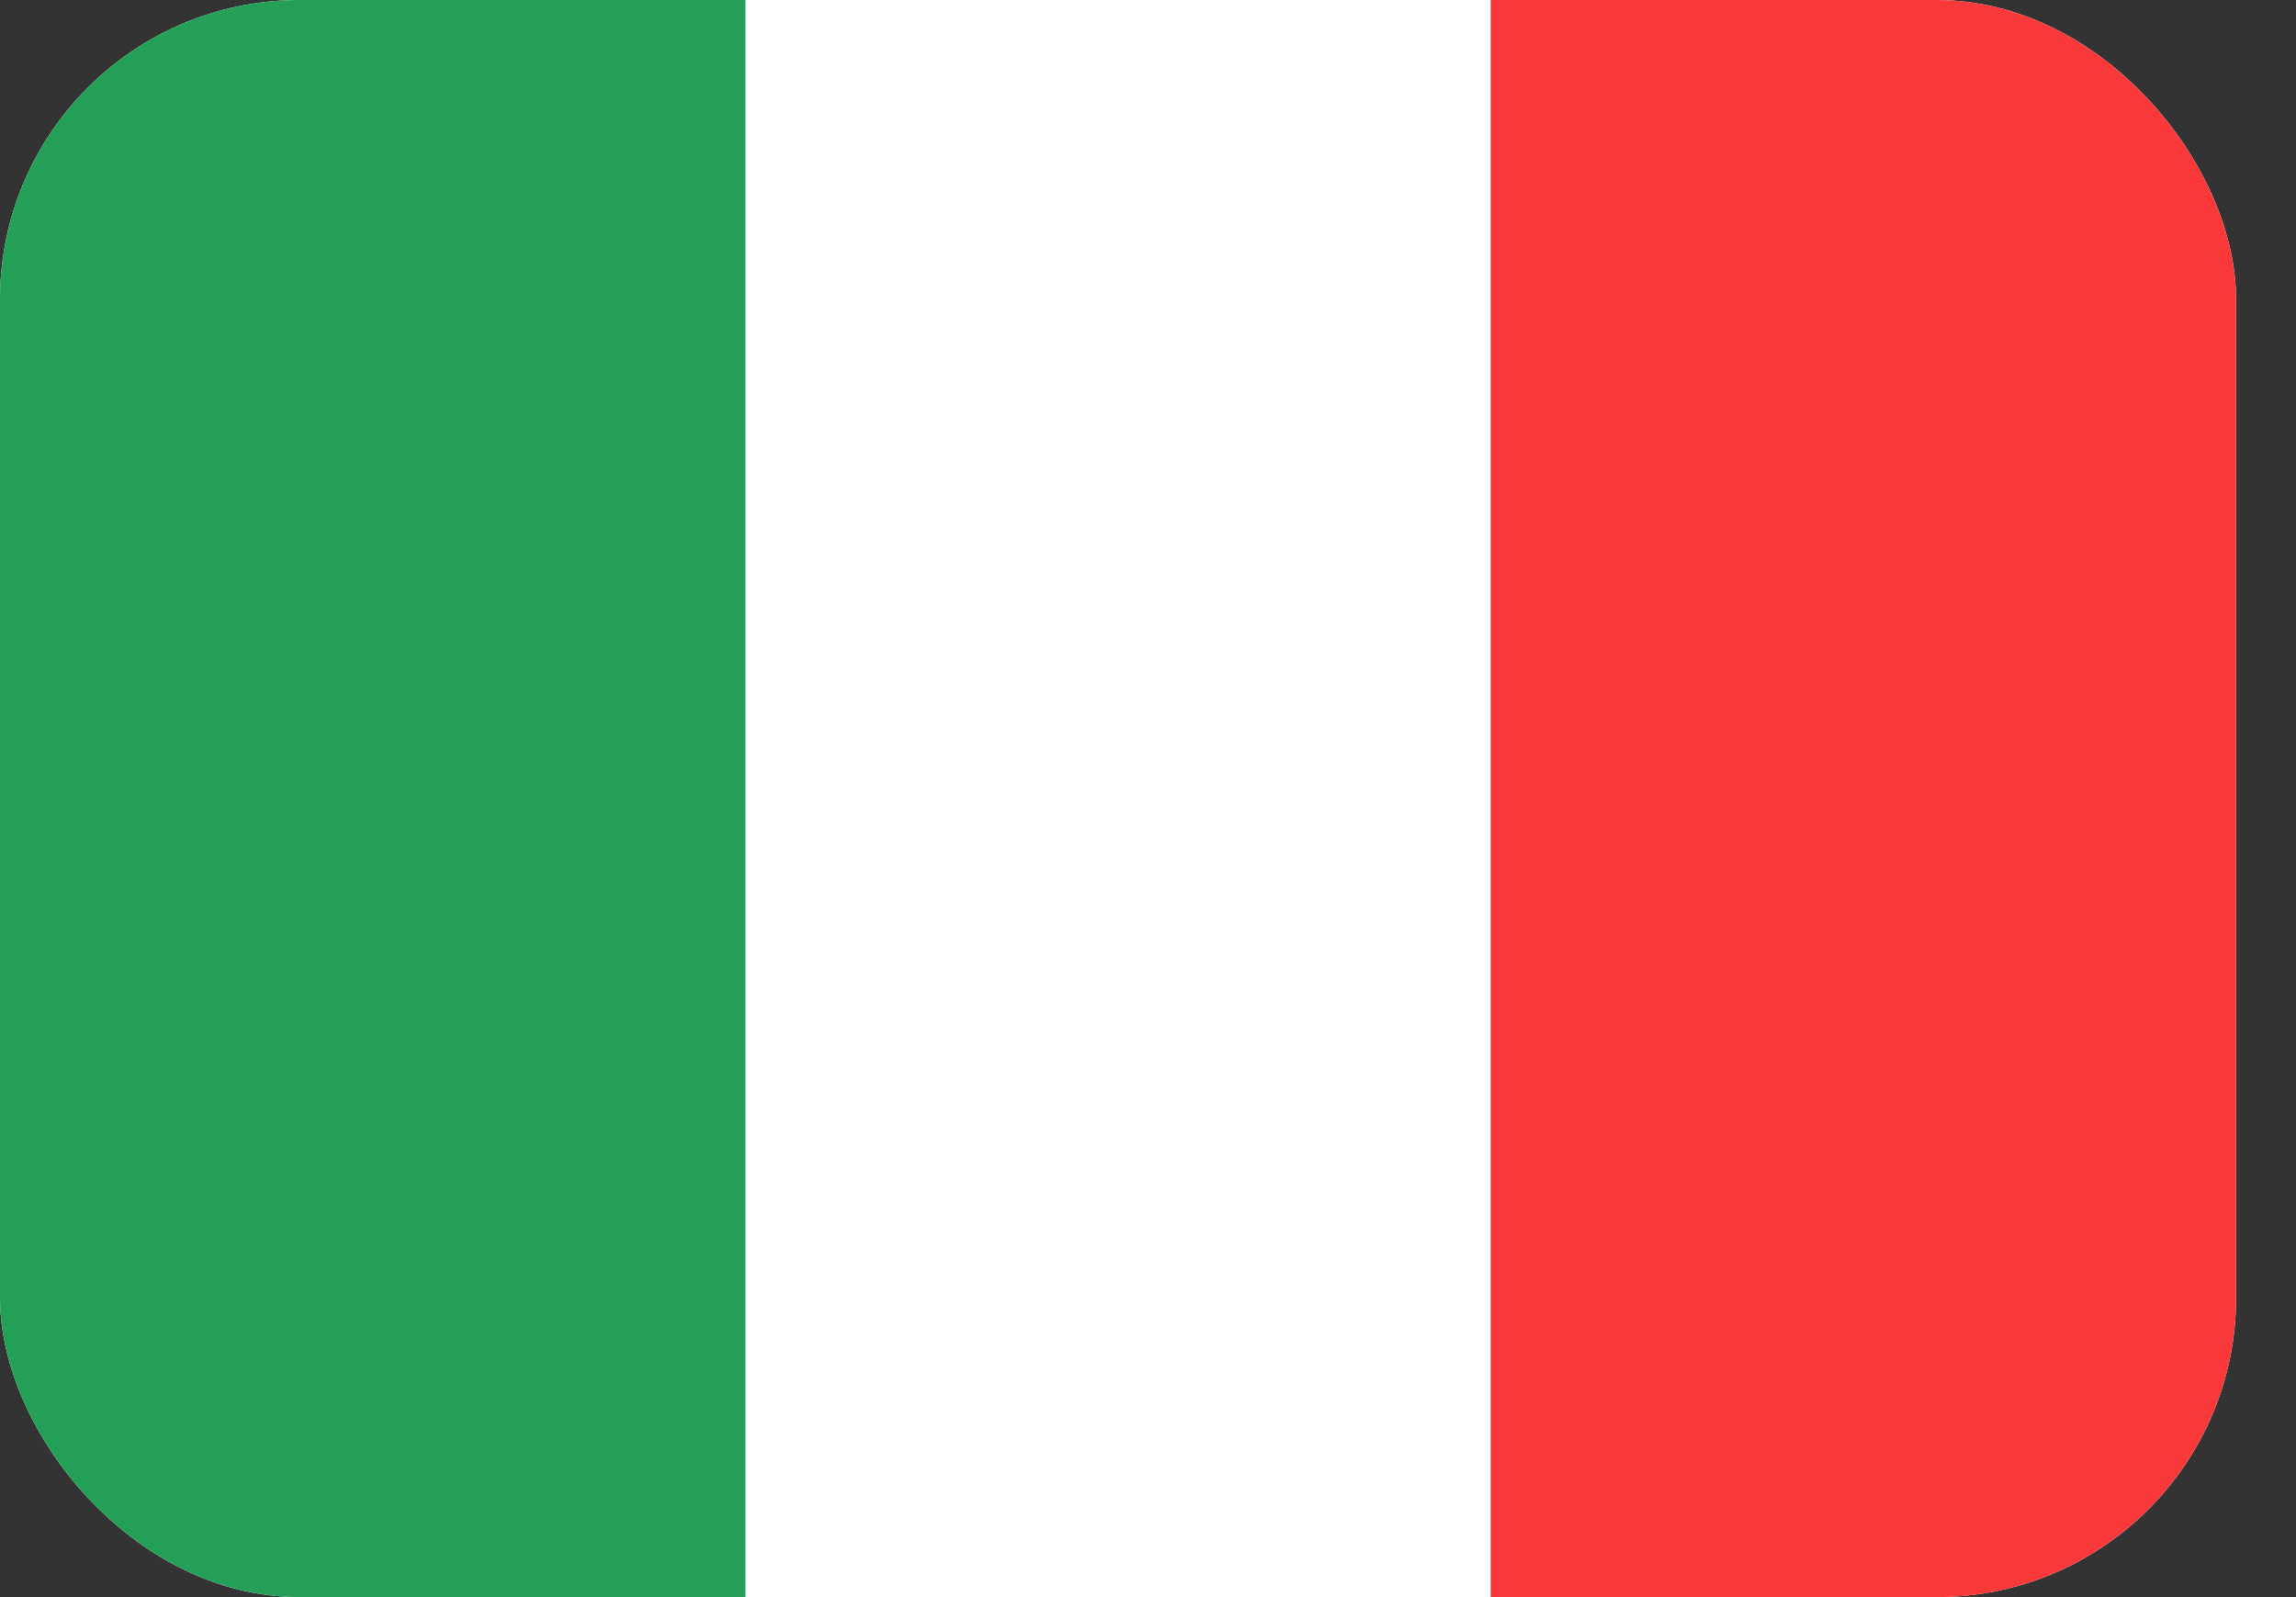 <svg width="23" height="16" viewBox="0 0 23 16" fill="none" xmlns="http://www.w3.org/2000/svg">
    <rect x="0" y="0" width="23" height="16" fill="#333333" stroke="none"/>
    <g clip-path="url(#clip0_11601_21916)">
    <rect width="22.4" height="16" rx="3" fill="white"/>
    <path fill-rule="evenodd" clip-rule="evenodd" d="M14.933 0H22.4V16H14.933V0Z" fill="#F93939"/>
    <path fill-rule="evenodd" clip-rule="evenodd" d="M0 0H7.467V16H0V0Z" fill="#249F58"/>
    </g>
    <defs>
    <clipPath id="clip0_11601_21916">
    <rect width="22.4" height="16" rx="3" fill="white"/>
    </clipPath>
    </defs>
</svg>
